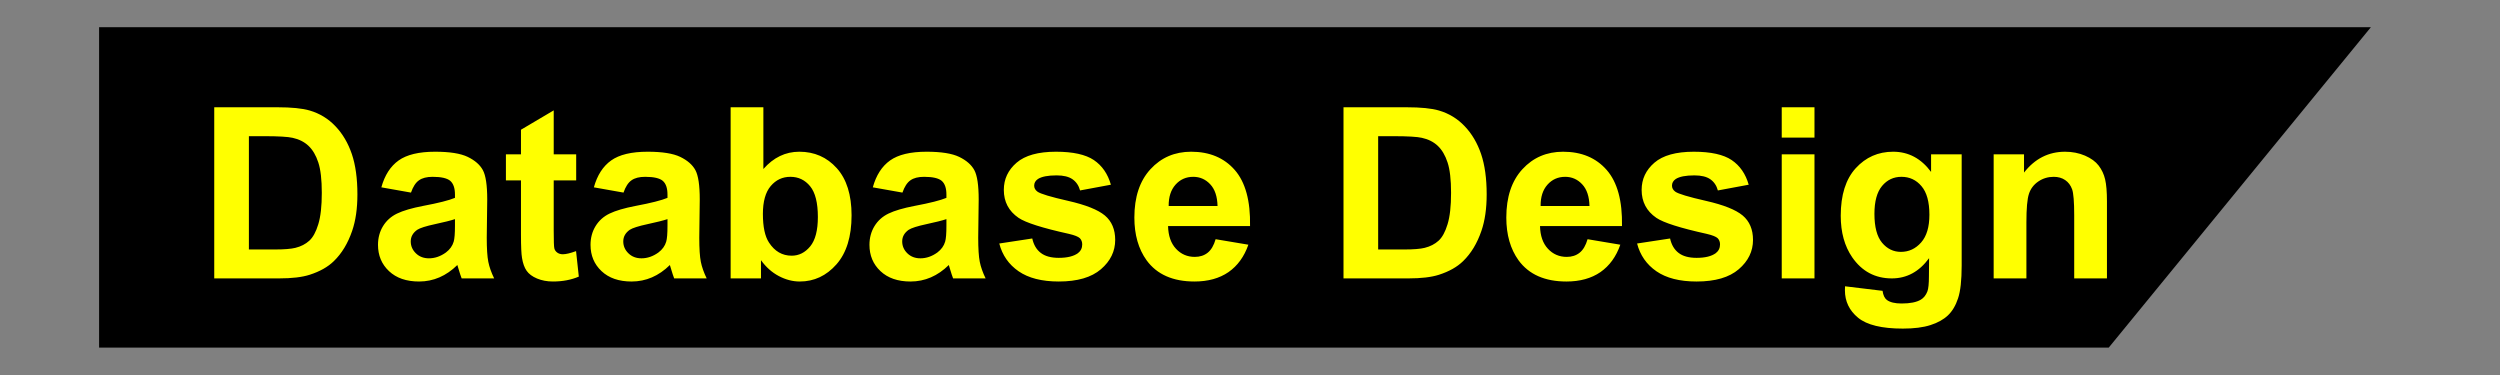 <?xml version="1.0" encoding="UTF-8"?>
<!DOCTYPE svg PUBLIC "-//W3C//DTD SVG 1.1//EN" "http://www.w3.org/Graphics/SVG/1.1/DTD/svg11.dtd">
<!-- Creator: CorelDRAW 2019 (64-Bit Evaluation Version) -->
<svg xmlns="http://www.w3.org/2000/svg" xml:space="preserve" width="200mm" height="30mm" version="1.1" style="shape-rendering:geometricPrecision; text-rendering:geometricPrecision; image-rendering:optimizeQuality; fill-rule:evenodd; clip-rule:evenodd"
viewBox="0 0 20000 3000"
 xmlns:xlink="http://www.w3.org/1999/xlink"
 xmlns:xodm="http://www.corel.com/coreldraw/odm/2003">
 <rect x="0" y="0" width="20000" height="3000" fill="#808080" stroke="none"/>
 <defs>
  <style type="text/css">
   <![CDATA[
    .str0 {stroke:#373435;stroke-width:20;stroke-miterlimit:22.926}
    .fil0 {fill:#3E2D44}
    .fil1 {fill:yellow;fill-rule:nonzero}
   ]]>
  </style>
 </defs>
 <g id="Layer_x0020_1">
  <path id="printing1" fill="#000" d="M792.75 217.7l18174.32 0 -2097.02 2563.04 -16077.3 0 0 -2563.04z"/>
  <path id="dataText1" class="fil1" d="M1713.92 858.12l504.16 0c113.77,0 200.46,8.6 260.05,26.13 79.99,23.58 148.83,65.65 205.87,126.2 57.36,60.23 100.71,134.17 130.66,221.81 29.64,87.32 44.62,195.35 44.62,323.46 0,112.82 -14.02,209.7 -42.07,291.28 -34.1,99.75 -82.86,180.37 -146.27,241.88 -47.81,46.85 -112.5,83.18 -193.77,109.31 -60.86,19.44 -142.13,29 -244.11,29l-519.14 0 0 -1369.07zm277.26 231.36l0 906.34 205.55 0c76.8,0 132.26,-4.46 166.36,-13.06 44.93,-11.16 81.9,-30.28 111.22,-57.05 29.63,-26.77 53.54,-70.74 72.02,-131.93 18.8,-61.19 28.04,-145 28.04,-250.81 0,-105.8 -9.24,-186.75 -28.04,-243.47 -18.48,-56.73 -44.62,-100.71 -78.08,-132.58 -33.46,-31.54 -75.85,-53.22 -127.47,-64.37 -38.24,-8.6 -113.77,-13.07 -225.95,-13.07l-123.65 0zm1296.73 451.26l-237.1 -42.06c26.77,-96.88 72.97,-168.59 138.3,-215.12 65.34,-46.52 162.53,-69.79 291.28,-69.79 116.96,0 204.28,13.71 261.64,41.43 57.05,27.73 97.52,62.78 120.78,105.49 23.27,42.7 35.06,120.78 35.06,234.87l-3.82 305.93c0,87 4.14,151.38 12.42,192.81 8.29,41.43 23.91,85.72 46.85,132.89l-260.05 0c-6.69,-17.21 -15.29,-42.7 -25.17,-76.48 -4.14,-15.62 -7.33,-25.82 -9.24,-30.6 -44.62,43.98 -92.42,76.8 -143.41,98.79 -50.99,21.99 -105.17,33.15 -162.85,33.15 -101.66,0 -181.97,-27.73 -240.61,-83.18 -58.64,-55.13 -87.95,-125.24 -87.95,-210.01 0,-55.77 13.38,-105.81 40.15,-149.78 26.77,-43.66 64.06,-77.45 112.5,-100.71 48.12,-23.26 117.59,-43.66 208.42,-61.19 122.37,-22.94 207.46,-44.61 254.63,-64.37l0 -26.45c0,-50.99 -12.43,-87.32 -37.29,-109.31 -25.18,-21.67 -72.34,-32.51 -141.5,-32.51 -46.84,0 -83.17,9.25 -109.31,28.05 -26.45,18.48 -47.48,51.31 -63.73,98.15zm351.83 212.25c-33.47,11.15 -86.69,24.54 -159.67,40.15 -72.66,15.62 -120.46,30.91 -142.77,45.57 -34.1,24.54 -51.3,55.14 -51.3,92.42 0,36.97 13.7,68.52 41.11,95.29 27.4,26.77 62.14,40.15 104.52,40.15 47.17,0 92.42,-15.61 135.45,-46.53 31.55,-23.9 52.58,-52.58 62.46,-87 6.69,-22.3 10.2,-65.01 10.2,-127.79l0 -52.26zm969.75 -518.19l0 208.42 -179.74 0 0 401.87c0,81.58 1.6,129.06 5.1,142.45 3.51,13.38 11.16,24.54 23.59,33.46 12.11,8.61 26.76,13.07 44.29,13.07 24.54,0 59.6,-8.29 105.81,-25.18l21.99 203.96c-60.87,26.13 -129.71,39.2 -206.83,39.2 -47.17,0 -89.55,-7.97 -127.48,-23.9 -37.92,-15.94 -65.64,-36.65 -83.17,-61.83 -17.85,-25.49 -29.96,-59.59 -36.97,-102.93 -5.42,-30.6 -8.29,-92.42 -8.29,-185.8l0 -434.37 -120.46 0 0 -208.42 120.46 0 0 -196.94 261.96 -154.88 0 351.82 179.74 0zm378.6 305.94l-237.1 -42.06c26.77,-96.88 72.97,-168.59 138.3,-215.12 65.34,-46.52 162.53,-69.79 291.28,-69.79 116.96,0 204.28,13.71 261.64,41.43 57.05,27.73 97.52,62.78 120.78,105.49 23.27,42.7 35.06,120.78 35.06,234.87l-3.82 305.93c0,87 4.14,151.38 12.42,192.81 8.29,41.43 23.91,85.72 46.85,132.89l-260.05 0c-6.69,-17.21 -15.29,-42.7 -25.17,-76.48 -4.14,-15.62 -7.33,-25.82 -9.24,-30.6 -44.62,43.98 -92.42,76.8 -143.41,98.79 -50.99,21.99 -105.17,33.15 -162.85,33.15 -101.66,0 -181.97,-27.73 -240.61,-83.18 -58.64,-55.13 -87.95,-125.24 -87.95,-210.01 0,-55.77 13.38,-105.81 40.15,-149.78 26.77,-43.66 64.06,-77.45 112.5,-100.71 48.12,-23.26 117.59,-43.66 208.42,-61.19 122.37,-22.94 207.46,-44.61 254.63,-64.37l0 -26.45c0,-50.99 -12.43,-87.32 -37.29,-109.31 -25.18,-21.67 -72.34,-32.51 -141.5,-32.51 -46.84,0 -83.17,9.25 -109.31,28.05 -26.45,18.48 -47.48,51.31 -63.73,98.15zm351.83 212.25c-33.47,11.15 -86.69,24.54 -159.67,40.15 -72.66,15.62 -120.46,30.91 -142.77,45.57 -34.1,24.54 -51.3,55.14 -51.3,92.42 0,36.97 13.7,68.52 41.11,95.29 27.4,26.77 62.14,40.15 104.52,40.15 47.17,0 92.42,-15.61 135.45,-46.53 31.55,-23.9 52.58,-52.58 62.46,-87 6.69,-22.3 10.2,-65.01 10.2,-127.79l0 -52.26zm505.11 474.2l0 -1369.07 261.96 0 0 493.96c80.94,-92.1 176.55,-138.31 287.45,-138.31 120.78,0 220.53,43.66 299.57,131.3 79.03,87.64 118.55,213.52 118.55,377.64 0,169.54 -40.16,300.2 -120.78,391.98 -80.63,91.47 -178.79,137.36 -293.83,137.36 -56.73,0 -112.5,-14.66 -167.63,-43.66 -55.13,-29.32 -102.62,-71.39 -142.45,-126.84l0 145.64 -242.84 0zm258.13 -515.31c0,102.93 16.26,179.42 48.76,228.49 45.57,70.11 105.81,105.17 181.33,105.17 58.01,0 107.4,-24.86 148.51,-74.57 40.79,-49.72 61.19,-128.11 61.19,-234.87 0,-113.77 -20.72,-195.68 -61.83,-246.03 -41.11,-50.35 -93.69,-75.53 -158.06,-75.53 -63.1,0 -115.37,24.54 -157.11,73.62 -41.75,49.08 -62.79,123.65 -62.79,223.72zm1116.36 -171.14l-237.1 -42.06c26.77,-96.88 72.97,-168.59 138.3,-215.12 65.34,-46.52 162.53,-69.79 291.28,-69.79 116.96,0 204.28,13.71 261.64,41.43 57.05,27.73 97.52,62.78 120.78,105.49 23.27,42.7 35.06,120.78 35.06,234.87l-3.82 305.93c0,87 4.14,151.38 12.42,192.81 8.29,41.43 23.91,85.72 46.85,132.89l-260.05 0c-6.69,-17.21 -15.29,-42.7 -25.17,-76.48 -4.14,-15.62 -7.33,-25.82 -9.24,-30.6 -44.62,43.98 -92.42,76.8 -143.41,98.79 -50.99,21.99 -105.17,33.15 -162.85,33.15 -101.66,0 -181.97,-27.73 -240.61,-83.18 -58.64,-55.13 -87.95,-125.24 -87.95,-210.01 0,-55.77 13.38,-105.81 40.15,-149.78 26.77,-43.66 64.06,-77.45 112.5,-100.71 48.12,-23.26 117.59,-43.66 208.42,-61.19 122.37,-22.94 207.46,-44.61 254.63,-64.37l0 -26.45c0,-50.99 -12.43,-87.32 -37.29,-109.31 -25.18,-21.67 -72.34,-32.51 -141.5,-32.51 -46.84,0 -83.17,9.25 -109.31,28.05 -26.45,18.48 -47.48,51.31 -63.73,98.15zm351.83 212.25c-33.47,11.15 -86.69,24.54 -159.67,40.15 -72.66,15.62 -120.46,30.91 -142.77,45.57 -34.1,24.54 -51.3,55.14 -51.3,92.42 0,36.97 13.7,68.52 41.11,95.29 27.4,26.77 62.14,40.15 104.52,40.15 47.17,0 92.42,-15.61 135.45,-46.53 31.55,-23.9 52.58,-52.58 62.46,-87 6.69,-22.3 10.2,-65.01 10.2,-127.79l0 -52.26zm422.89 195.03l263.87 -40.15c11.15,50.67 33.78,89.23 68.2,115.36 34.1,26.45 82.22,39.52 143.73,39.52 67.88,0 118.86,-12.43 153.28,-37.29 22.95,-17.53 34.42,-41.11 34.42,-70.43 0,-19.76 -6.37,-36.33 -18.8,-49.39 -13.07,-12.43 -42.39,-24.22 -87.64,-34.74 -211.93,-46.85 -346.09,-89.55 -402.82,-128.11 -78.71,-53.86 -117.91,-128.43 -117.91,-223.72 0,-86.36 34.1,-158.7 101.98,-217.34 67.88,-58.64 173.04,-87.96 315.5,-87.96 135.76,0 236.78,22.31 302.75,66.61 65.96,44.61 111.54,110.26 136.39,197.26l-246.66 45.89c-10.51,-38.88 -30.91,-68.83 -60.55,-89.55 -29.64,-20.71 -72.02,-30.91 -127.15,-30.91 -69.48,0 -119.19,9.56 -149.47,29 -20.07,13.7 -29.95,31.55 -29.95,53.22 0,18.8 8.6,34.74 26.13,47.8 23.9,17.53 105.8,42.07 246.02,73.94 140.22,31.87 238.06,70.75 293.51,116.96 55.13,46.52 82.54,111.85 82.54,195.35 0,90.83 -37.92,169.22 -114.09,234.55 -75.84,65.33 -188.34,98.16 -337.48,98.16 -135.13,0 -242.21,-27.41 -321.24,-81.9 -78.71,-54.5 -130.34,-128.43 -154.56,-222.13zm1730.77 -34.42l261.96 43.98c-33.46,95.93 -86.68,168.91 -159.02,219.26 -72.66,50.03 -163.49,75.21 -272.16,75.21 -172.41,0 -300.2,-56.41 -382.74,-169.22 -65.33,-90.51 -98.15,-204.6 -98.15,-342.59 0,-164.44 43.02,-293.51 128.75,-386.57 85.72,-93.37 194.39,-139.9 325.69,-139.9 147.23,0 263.55,48.76 348.96,146.28 85.09,97.52 125.88,246.98 122.06,448.39l-655.85 0c1.91,77.76 22.94,138.31 63.41,181.65 40.16,43.34 90.51,65.01 150.42,65.01 41.11,0 75.53,-11.15 103.26,-33.46 28.04,-22.31 49.07,-58.32 63.41,-108.04zm15.3 -265.78c-1.91,-76.17 -21.35,-134.17 -58.64,-173.68 -37.28,-39.84 -82.54,-59.6 -136.07,-59.6 -57.05,0 -104.21,21.04 -141.5,62.78 -37.29,41.75 -55.45,98.8 -54.81,170.5l391.02 0zm1007.68 -789.7l504.16 0c113.77,0 200.46,8.6 260.05,26.13 79.99,23.58 148.83,65.65 205.87,126.2 57.36,60.23 100.71,134.17 130.66,221.81 29.64,87.32 44.62,195.35 44.62,323.46 0,112.82 -14.02,209.7 -42.07,291.28 -34.1,99.75 -82.86,180.37 -146.27,241.88 -47.81,46.85 -112.5,83.18 -193.77,109.31 -60.86,19.44 -142.13,29 -244.11,29l-519.14 0 0 -1369.07zm277.26 231.36l0 906.34 205.55 0c76.8,0 132.26,-4.46 166.36,-13.06 44.93,-11.16 81.9,-30.28 111.22,-57.05 29.63,-26.77 53.54,-70.74 72.02,-131.93 18.8,-61.19 28.04,-145 28.04,-250.81 0,-105.8 -9.24,-186.75 -28.04,-243.47 -18.48,-56.73 -44.62,-100.71 -78.08,-132.58 -33.46,-31.54 -75.85,-53.22 -127.47,-64.37 -38.24,-8.6 -113.77,-13.07 -225.95,-13.07l-123.65 0zm1675.32 824.12l261.96 43.98c-33.46,95.93 -86.68,168.91 -159.02,219.26 -72.66,50.03 -163.49,75.21 -272.16,75.21 -172.41,0 -300.2,-56.41 -382.74,-169.22 -65.33,-90.51 -98.15,-204.6 -98.15,-342.59 0,-164.44 43.02,-293.51 128.75,-386.57 85.72,-93.37 194.39,-139.9 325.69,-139.9 147.23,0 263.55,48.76 348.96,146.28 85.09,97.52 125.88,246.98 122.06,448.39l-655.85 0c1.91,77.76 22.94,138.31 63.41,181.65 40.16,43.34 90.51,65.01 150.42,65.01 41.11,0 75.53,-11.15 103.26,-33.46 28.04,-22.31 49.07,-58.32 63.41,-108.04zm15.3 -265.78c-1.91,-76.17 -21.35,-134.17 -58.64,-173.68 -37.28,-39.84 -82.54,-59.6 -136.07,-59.6 -57.05,0 -104.21,21.04 -141.5,62.78 -37.29,41.75 -55.45,98.8 -54.81,170.5l391.02 0zm380.83 300.2l263.87 -40.15c11.15,50.67 33.78,89.23 68.2,115.36 34.1,26.45 82.22,39.52 143.73,39.52 67.88,0 118.86,-12.43 153.28,-37.29 22.95,-17.53 34.42,-41.11 34.42,-70.43 0,-19.76 -6.37,-36.33 -18.8,-49.39 -13.07,-12.43 -42.39,-24.22 -87.64,-34.74 -211.93,-46.85 -346.09,-89.55 -402.82,-128.11 -78.71,-53.86 -117.91,-128.43 -117.91,-223.72 0,-86.36 34.1,-158.7 101.98,-217.34 67.88,-58.64 173.04,-87.96 315.5,-87.96 135.76,0 236.78,22.31 302.75,66.61 65.96,44.61 111.54,110.26 136.39,197.26l-246.66 45.89c-10.51,-38.88 -30.91,-68.83 -60.55,-89.55 -29.64,-20.71 -72.02,-30.91 -127.15,-30.91 -69.48,0 -119.19,9.56 -149.47,29 -20.07,13.7 -29.95,31.55 -29.95,53.22 0,18.8 8.6,34.74 26.13,47.8 23.9,17.53 105.8,42.07 246.02,73.94 140.22,31.87 238.06,70.75 293.51,116.96 55.13,46.52 82.54,111.85 82.54,195.35 0,90.83 -37.92,169.22 -114.09,234.55 -75.84,65.33 -188.34,98.16 -337.48,98.16 -135.13,0 -242.21,-27.41 -321.24,-81.9 -78.71,-54.5 -130.34,-128.43 -154.56,-222.13zm1157.14 -847.06l0 -242.84 261.96 0 0 242.84 -261.96 0zm0 1126.23l0 -992.39 261.96 0 0 992.39 -261.96 0zm506.39 63.1l300.21 36.33c5.09,35.37 16.57,59.59 34.41,72.98 25.18,18.8 64.38,28.36 117.92,28.36 68.51,0 119.82,-10.2 154.24,-30.91 22.95,-13.7 40.47,-35.69 52.27,-66.29 7.96,-21.67 12.11,-62.14 12.11,-120.46l1.27 -145c-79.03,108.03 -178.46,161.89 -298.29,161.89 -133.21,0 -239.01,-56.41 -316.77,-168.9 -61.19,-88.92 -91.78,-199.82 -91.78,-332.07 0,-166.36 40.15,-293.19 120.14,-380.83 79.99,-87.64 179.74,-131.62 298.93,-131.62 122.69,0 224.03,53.86 303.7,161.57l0 -140.54 244.75 0 0 889.77c0,116.96 -9.56,204.6 -29,262.28 -19.12,58 -46.21,103.26 -81.26,136.4 -34.74,32.82 -81.27,58.96 -139.58,77.44 -58.32,18.8 -131.94,28.04 -220.85,28.04 -168.27,0 -287.46,-29 -357.89,-86.68 -70.43,-58 -105.48,-130.98 -105.48,-219.89 0,-8.61 0.32,-19.44 0.95,-31.87zm235.19 -579.37c0,105.17 20.4,181.97 60.87,230.73 40.79,48.76 91.15,73.3 150.74,73.3 63.74,0 117.91,-25.18 161.89,-75.21 44.3,-50.04 66.29,-123.97 66.29,-222.13 0,-102.61 -21.03,-178.78 -63.42,-228.49 -42.07,-49.72 -95.6,-74.58 -160.3,-74.58 -62.78,0 -114.41,24.54 -155.2,73.3 -40.47,48.76 -60.87,123.01 -60.87,223.08zm1860.17 516.27l-261.96 0 0 -505.75c0,-107.08 -5.74,-176.24 -16.89,-207.47 -11.47,-31.55 -29.64,-55.77 -55.13,-73.29 -25.5,-17.53 -56.09,-26.14 -91.79,-26.14 -45.89,0 -87,12.43 -123.33,37.29 -36.65,24.86 -61.5,58 -74.89,98.79 -13.7,41.11 -20.39,116.96 -20.39,227.86l0 448.71 -261.96 0 0 -992.39 242.84 0 0 145.64c87,-111.22 196.31,-166.67 328.56,-166.67 58,0 111.22,10.52 159.34,31.23 48.44,21.04 84.77,47.49 109.31,79.67 24.86,32.51 42.07,69.16 51.63,110.27 9.88,41.11 14.66,99.75 14.66,176.23l0 616.02z"/>
 </g>
</svg>
